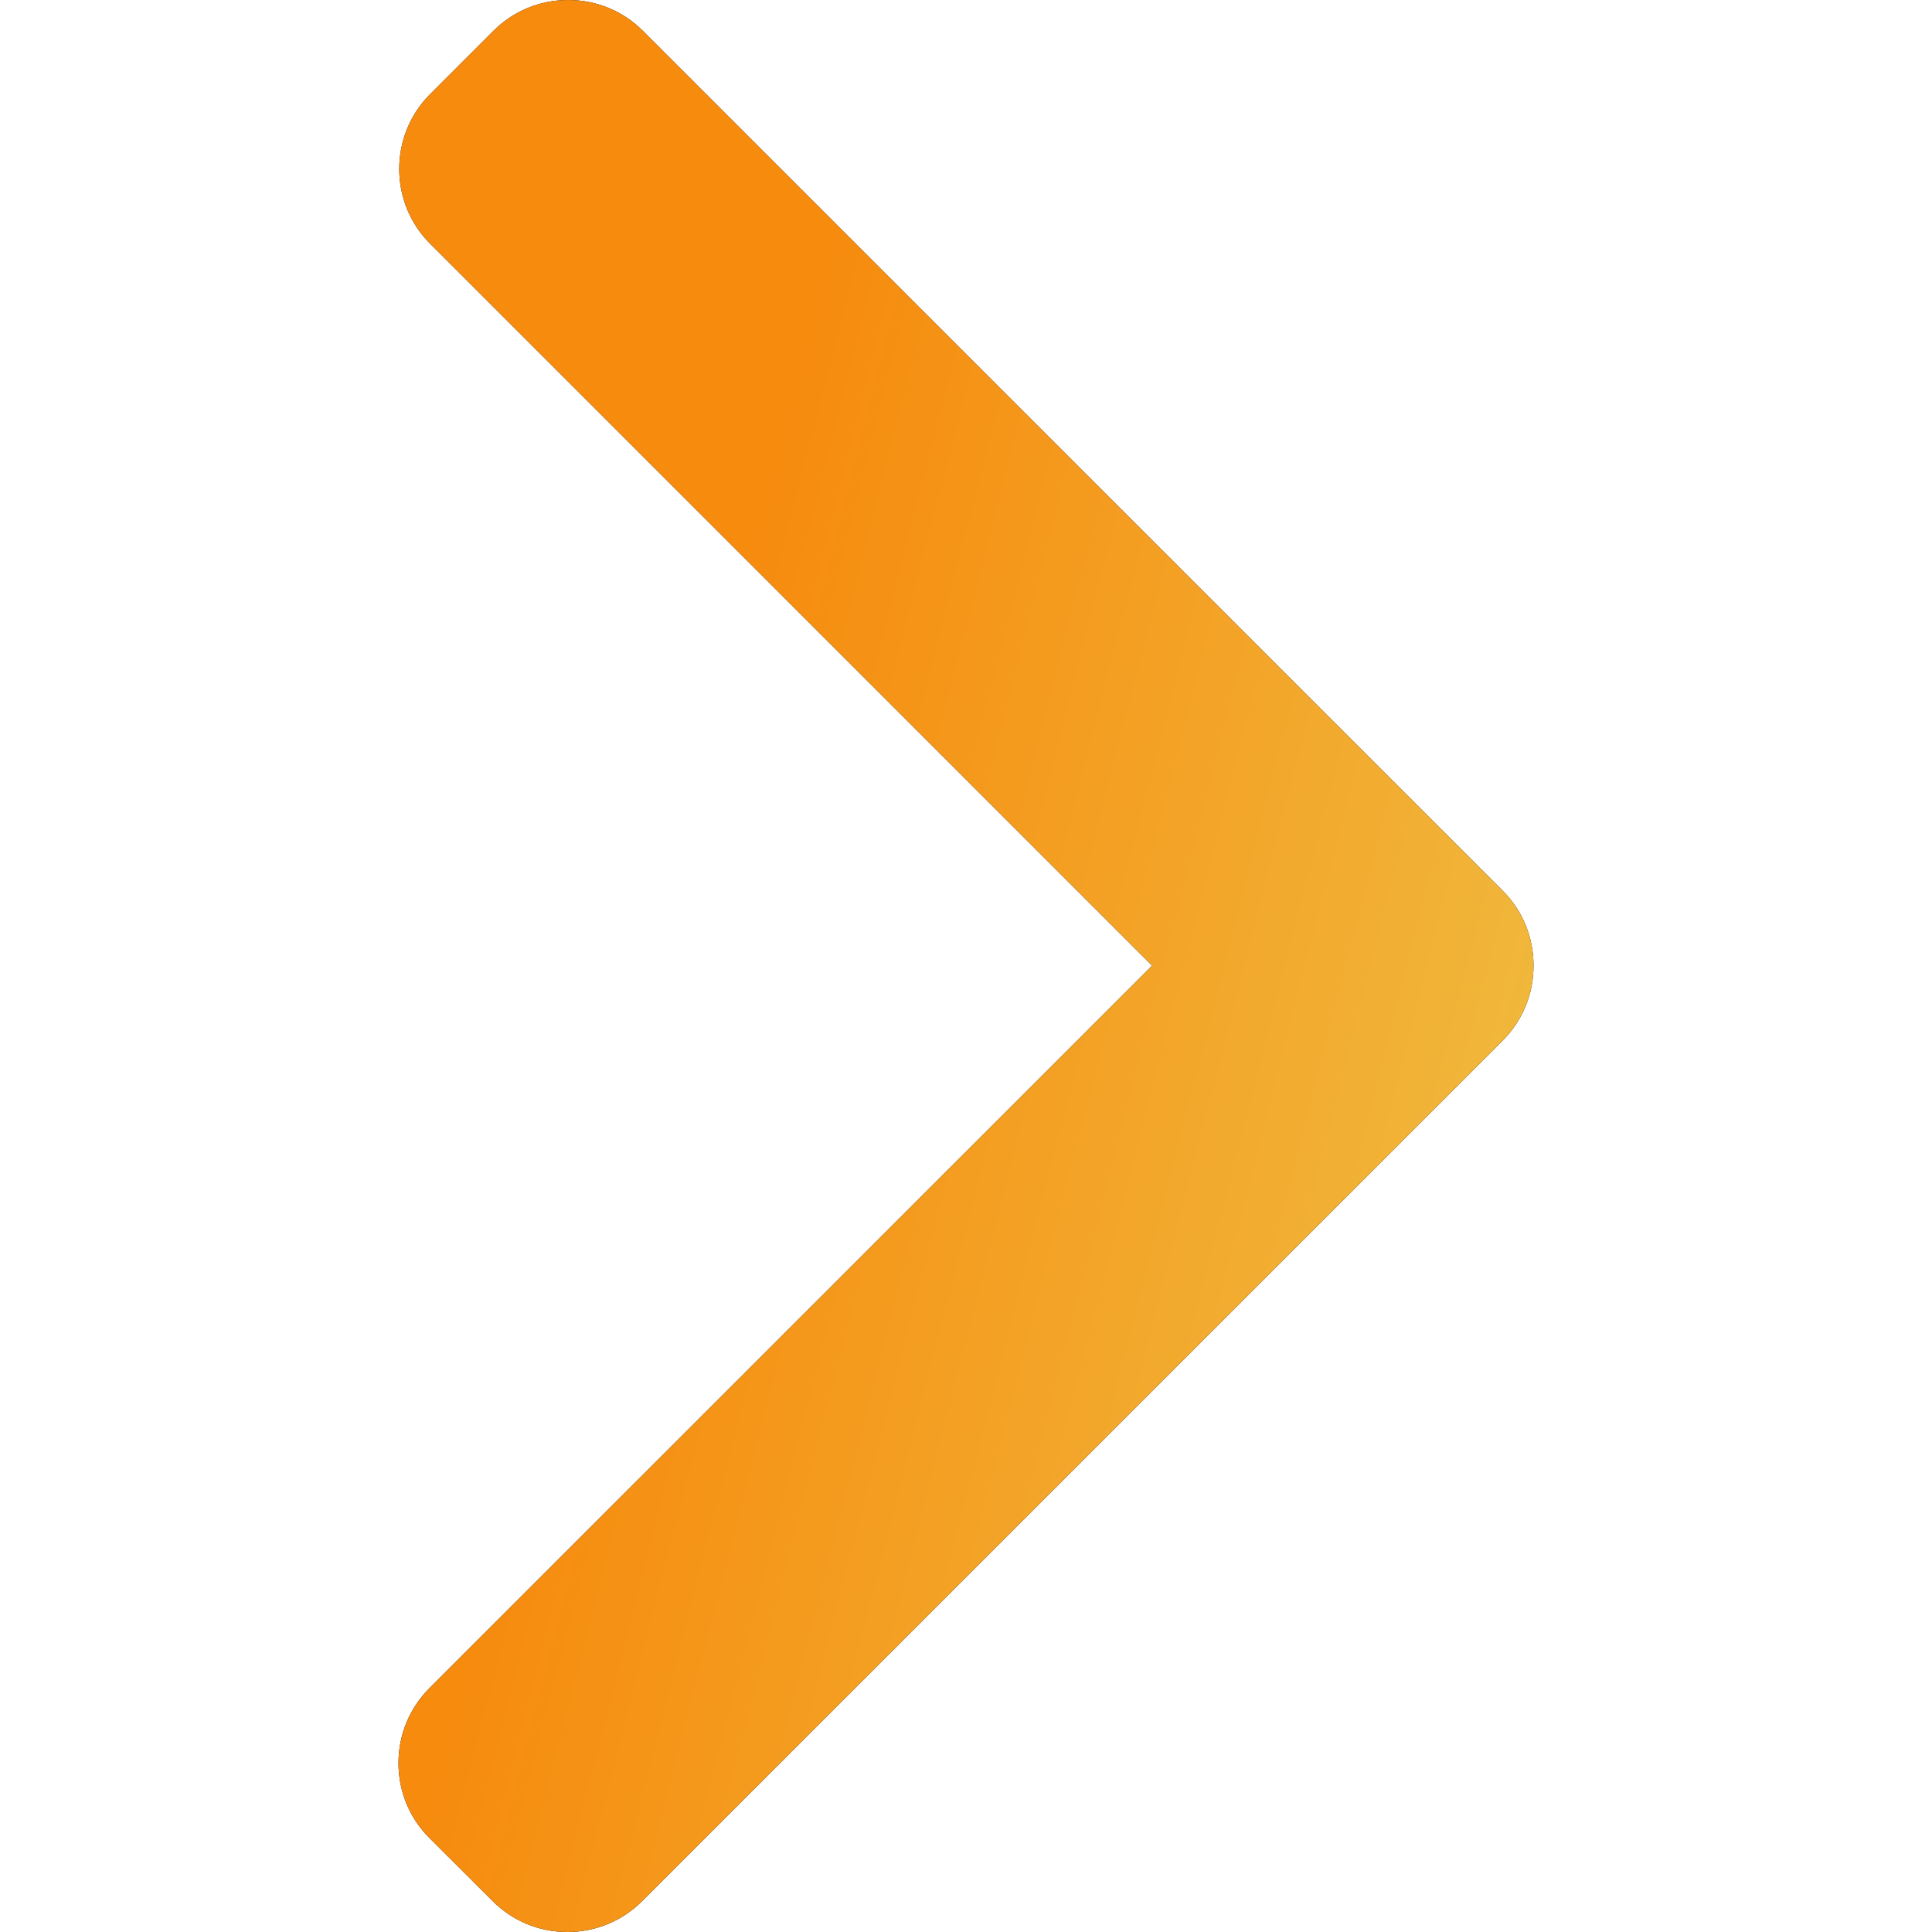 <svg width="16" height="16" viewBox="0 0 16 16" fill="none" xmlns="http://www.w3.org/2000/svg">
<path d="M12.444 7.376L5.324 0.256C5.16 0.091 4.94 0 4.705 0C4.471 0 4.251 0.091 4.086 0.256L3.562 0.78C3.221 1.121 3.221 1.677 3.562 2.018L9.541 7.997L3.555 13.982C3.391 14.147 3.3 14.367 3.3 14.601C3.3 14.836 3.391 15.055 3.555 15.22L4.08 15.744C4.245 15.909 4.464 16 4.699 16C4.933 16 5.153 15.909 5.318 15.744L12.444 8.618C12.61 8.452 12.7 8.232 12.7 7.997C12.7 7.761 12.61 7.541 12.444 7.376Z" fill="black"/>
<path d="M12.444 7.376L5.324 0.256C5.16 0.091 4.94 0 4.705 0C4.471 0 4.251 0.091 4.086 0.256L3.562 0.78C3.221 1.121 3.221 1.677 3.562 2.018L9.541 7.997L3.555 13.982C3.391 14.147 3.3 14.367 3.3 14.601C3.3 14.836 3.391 15.055 3.555 15.22L4.08 15.744C4.245 15.909 4.464 16 4.699 16C4.933 16 5.153 15.909 5.318 15.744L12.444 8.618C12.61 8.452 12.7 8.232 12.7 7.997C12.7 7.761 12.61 7.541 12.444 7.376Z" fill="url(#paint0_linear)"/>
<defs>
<linearGradient id="paint0_linear" x1="7.404" y1="-5.49148e-07" x2="14.801" y2="1.894" gradientUnits="userSpaceOnUse">
<stop stop-color="#F68B0E"/>
<stop offset="1" stop-color="#F0BA3E"/>
</linearGradient>
</defs>
</svg>
